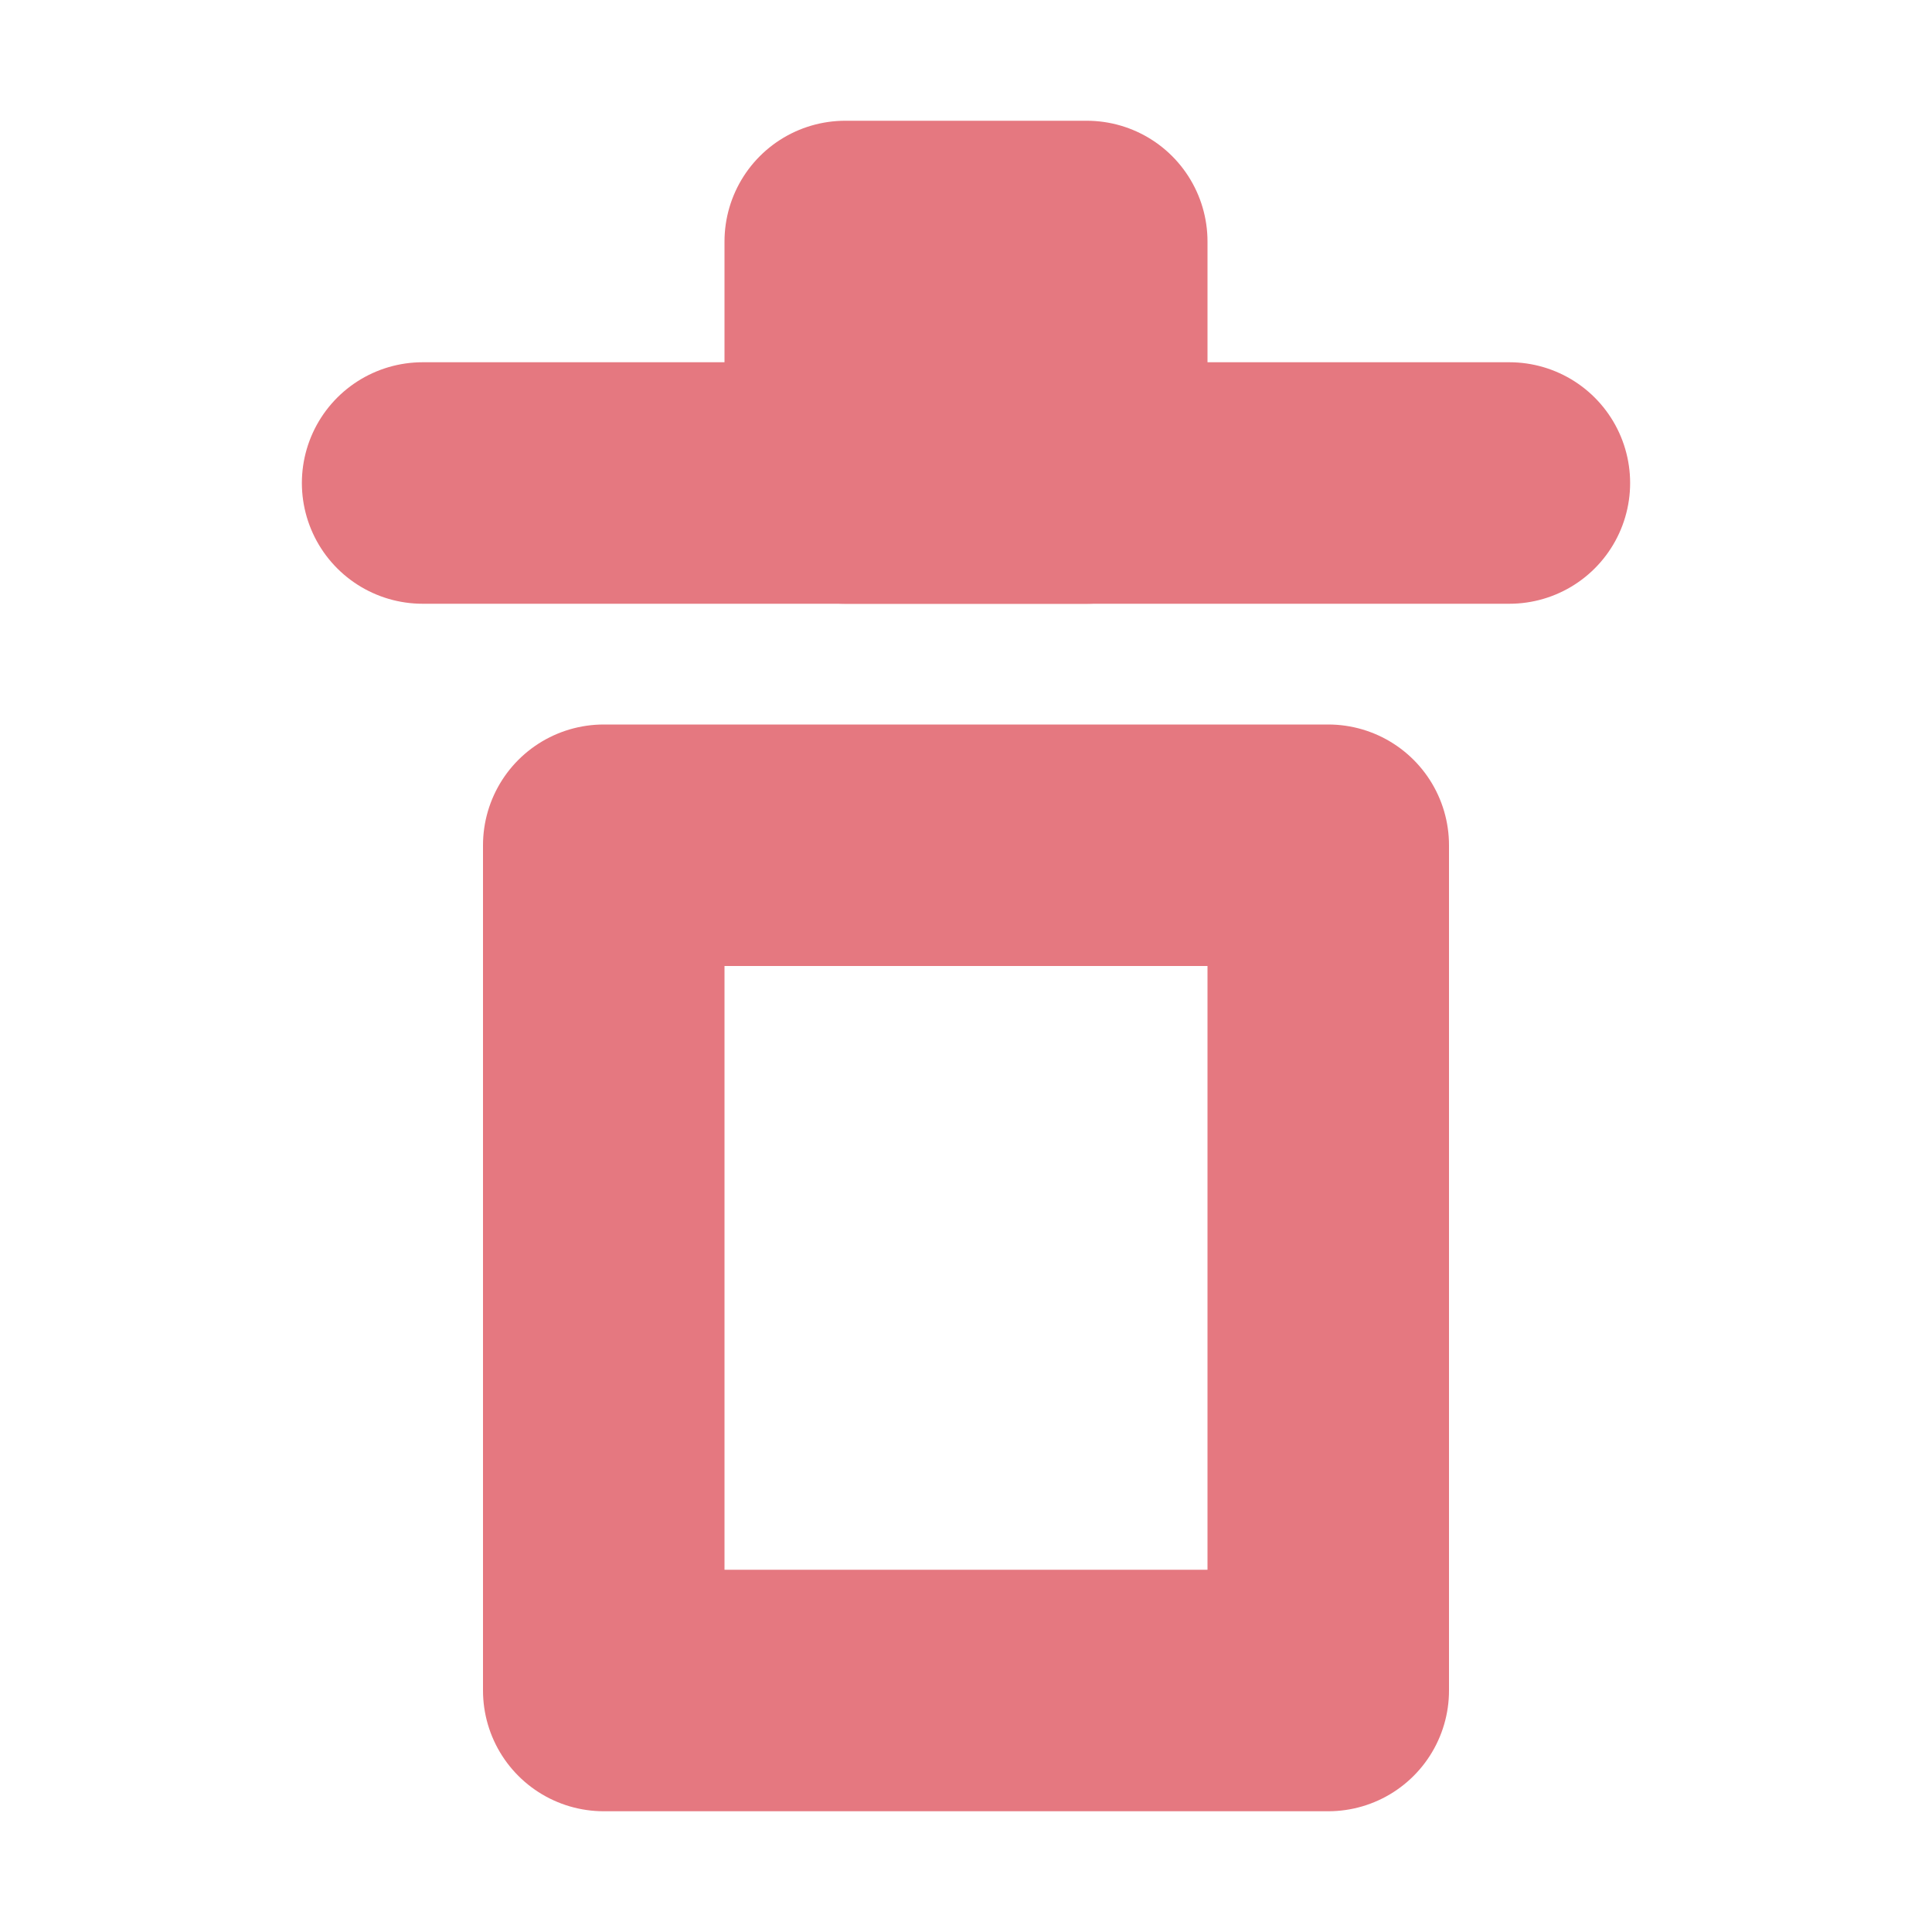 <svg xmlns="http://www.w3.org/2000/svg" width="16" height="16" viewBox="0 0 16 16">
  <g fill="none" fill-rule="evenodd">
    <polygon stroke="#E57880" stroke-linejoin="round" stroke-width="2" points="5 7 11 7 11 14 5 14"/>
    <rect width="2" height="2" x="7" y="2" stroke="#E57880" stroke-linejoin="round" stroke-width="2"/>
    <path stroke="#E57880" stroke-linecap="round" stroke-width="2" d="M3.5,4 L12.5,4"/>
  </g>
</svg>
